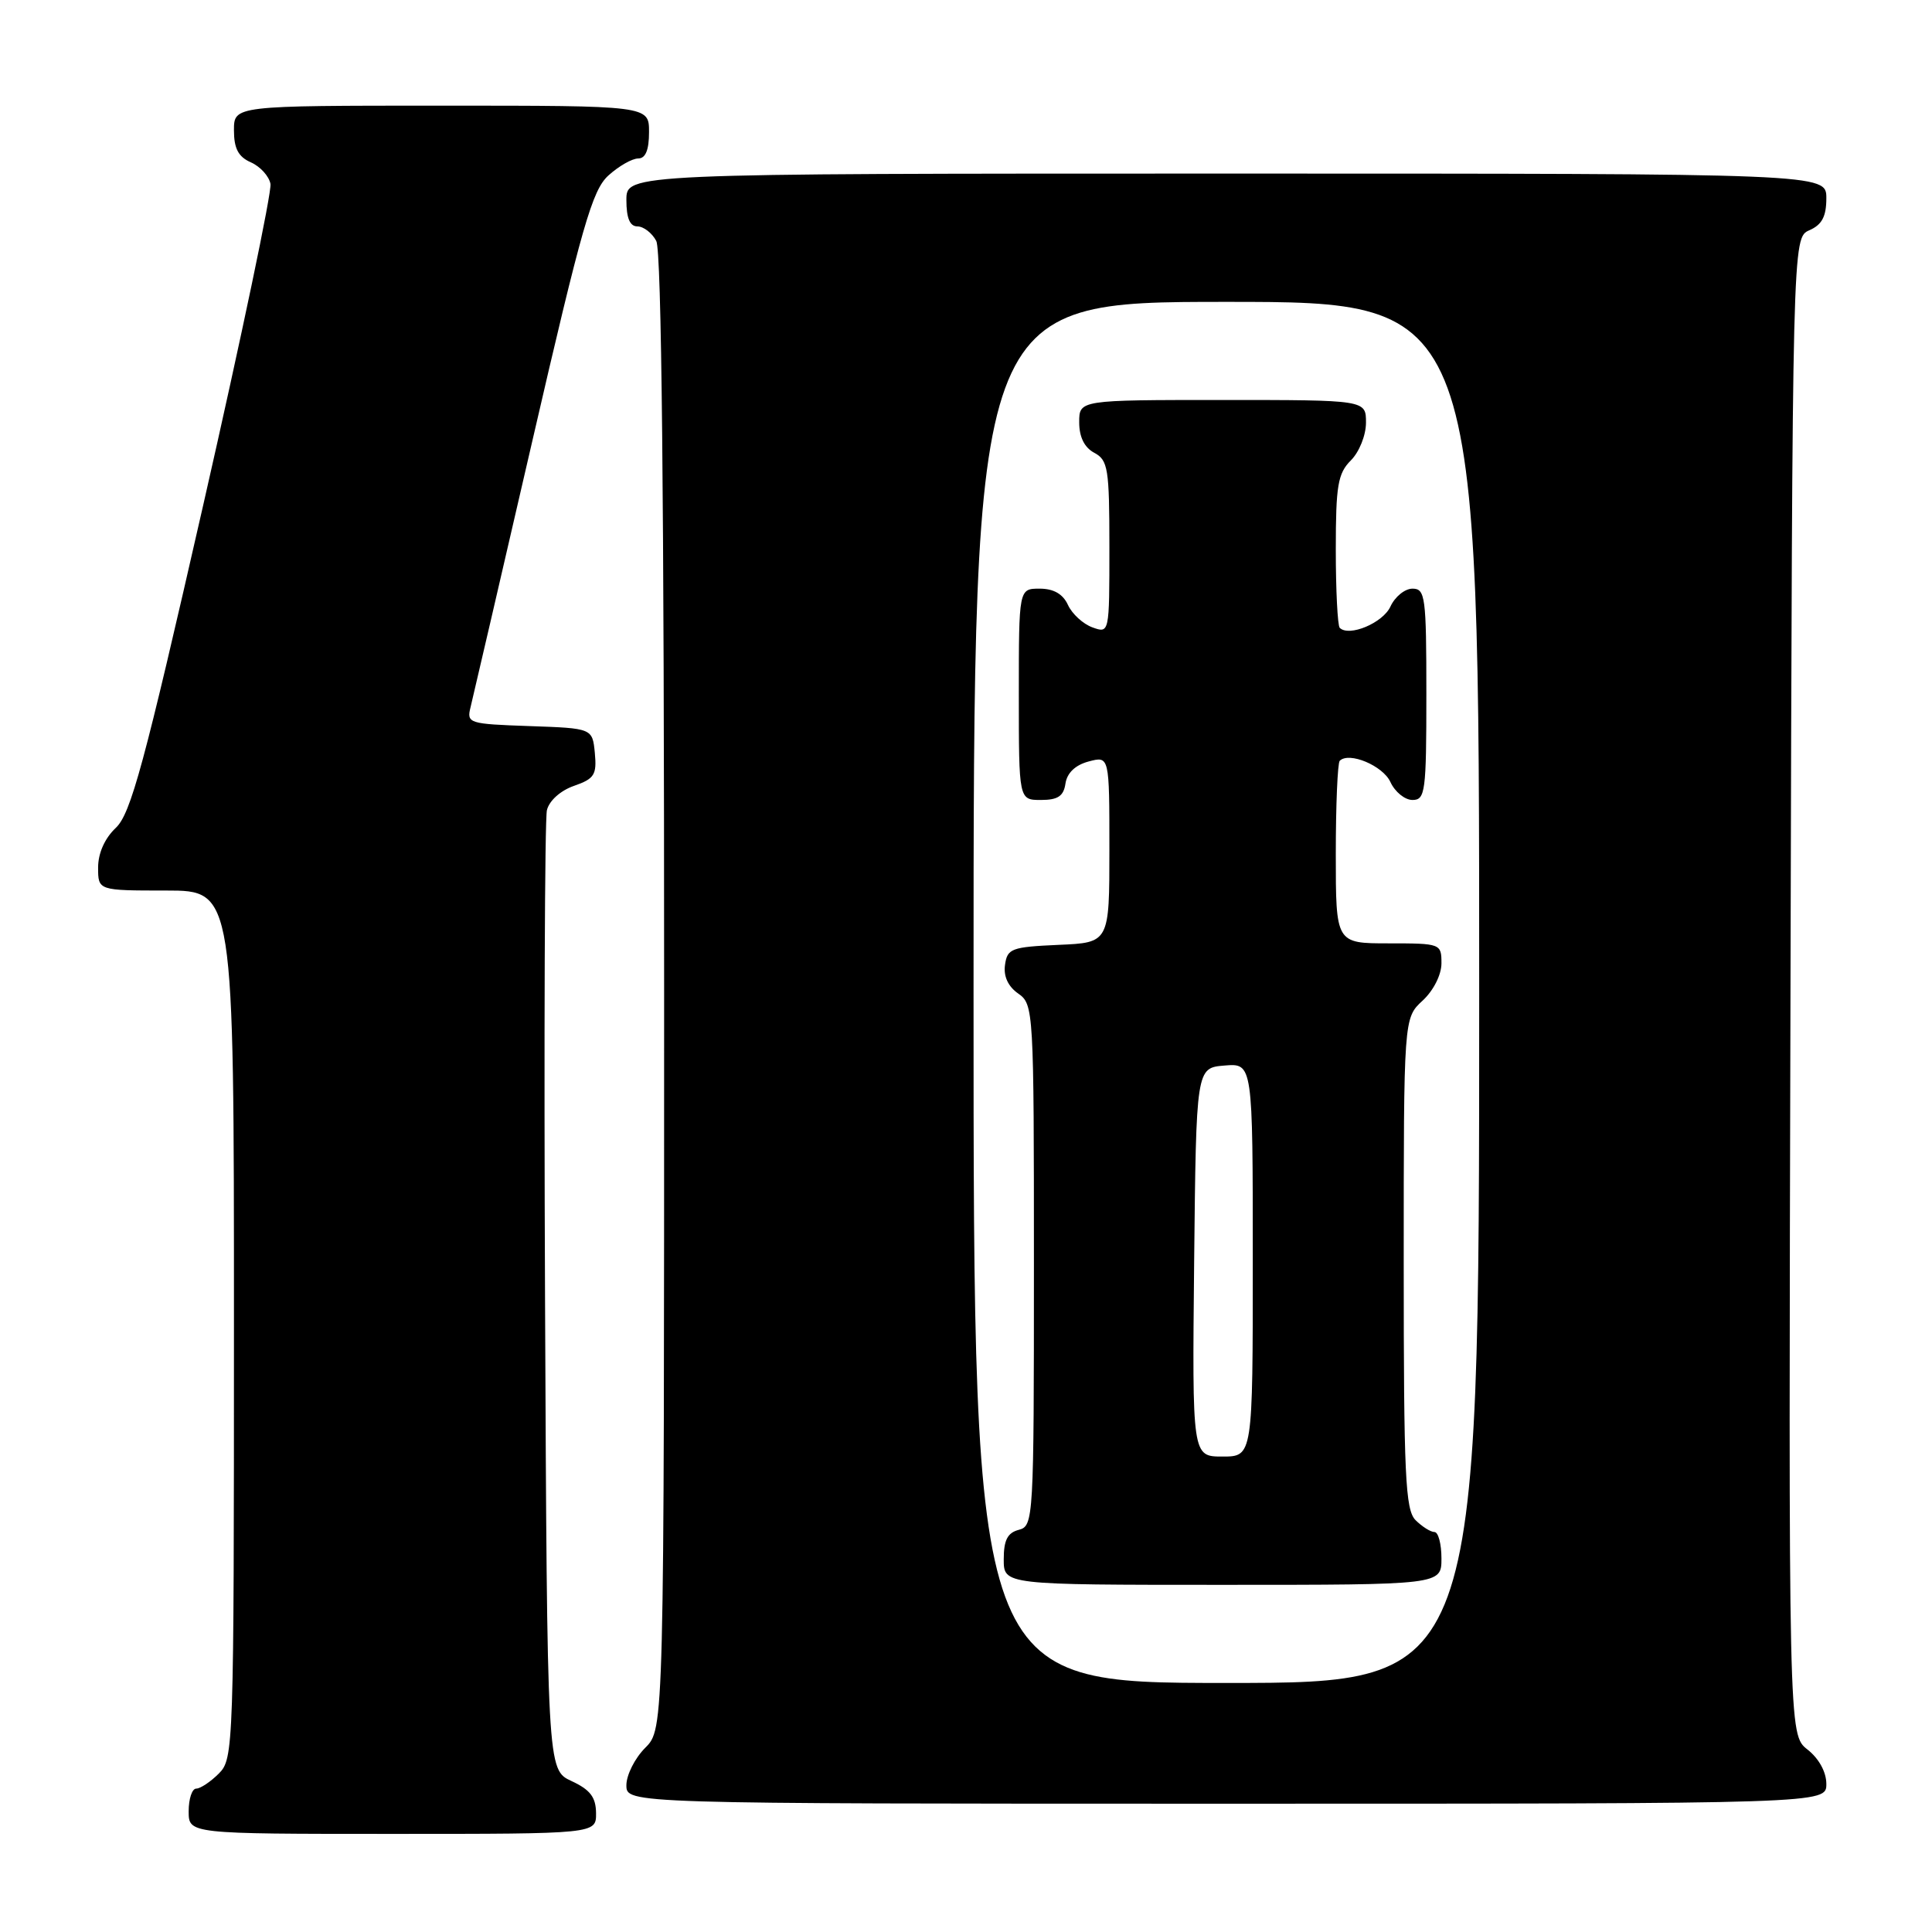 <?xml version="1.0" encoding="UTF-8" standalone="no"?>
<!DOCTYPE svg PUBLIC "-//W3C//DTD SVG 1.1//EN" "http://www.w3.org/Graphics/SVG/1.1/DTD/svg11.dtd" >
<svg xmlns="http://www.w3.org/2000/svg" xmlns:xlink="http://www.w3.org/1999/xlink" version="1.1" viewBox="0 0 256 256">
 <g >
 <path fill="currentColor"
d=" M 78.98 240.25 C 78.96 238.14 78.21 237.15 75.73 236.00 C 72.50 234.50 72.50 234.50 72.22 172.00 C 72.07 137.62 72.18 108.53 72.47 107.35 C 72.77 106.10 74.27 104.75 76.06 104.13 C 78.76 103.19 79.09 102.66 78.82 99.78 C 78.50 96.50 78.50 96.50 70.15 96.21 C 62.10 95.93 61.82 95.84 62.35 93.71 C 62.65 92.49 66.33 76.65 70.52 58.50 C 77.13 29.86 78.47 25.20 80.62 23.25 C 81.99 22.01 83.76 21.00 84.56 21.00 C 85.54 21.00 86.00 19.88 86.00 17.50 C 86.00 14.00 86.00 14.00 58.50 14.00 C 31.00 14.00 31.00 14.00 31.00 17.26 C 31.00 19.68 31.58 20.78 33.24 21.51 C 34.48 22.06 35.65 23.34 35.84 24.37 C 36.03 25.40 32.03 44.52 26.94 66.87 C 19.09 101.33 17.33 107.83 15.34 109.70 C 13.88 111.08 13.00 113.05 13.00 114.95 C 13.00 118.00 13.00 118.00 22.00 118.00 C 31.00 118.00 31.00 118.00 31.00 175.50 C 31.00 231.67 30.95 233.05 29.00 235.00 C 27.90 236.10 26.55 237.00 26.00 237.00 C 25.45 237.00 25.00 238.35 25.00 240.00 C 25.00 243.00 25.00 243.00 52.00 243.00 C 79.00 243.00 79.00 243.00 78.98 240.25 Z  M 242.00 236.39 C 242.00 234.80 241.02 233.02 239.50 231.82 C 236.99 229.85 236.99 229.85 237.25 130.67 C 237.50 31.50 237.50 31.50 239.75 30.51 C 241.42 29.78 242.00 28.69 242.00 26.26 C 242.00 23.00 242.00 23.00 162.50 23.00 C 83.00 23.00 83.00 23.00 83.00 26.50 C 83.00 28.91 83.46 30.00 84.46 30.00 C 85.27 30.00 86.40 30.87 86.96 31.93 C 87.66 33.23 88.00 66.11 88.00 131.48 C 88.00 229.09 88.00 229.09 85.50 231.59 C 84.12 232.97 83.00 235.20 83.00 236.55 C 83.00 239.00 83.00 239.00 162.50 239.00 C 242.00 239.00 242.00 239.00 242.00 236.39 Z  M 129.00 131.50 C 129.00 40.00 129.00 40.00 162.50 40.00 C 196.00 40.00 196.00 40.00 196.00 131.50 C 196.00 223.00 196.00 223.00 162.50 223.00 C 129.00 223.00 129.00 223.00 129.00 131.50 Z  M 191.00 206.50 C 191.00 204.57 190.58 203.00 190.07 203.00 C 189.56 203.00 188.44 202.29 187.57 201.43 C 186.21 200.06 186.00 195.57 186.00 167.38 C 186.00 134.90 186.00 134.90 188.50 132.59 C 189.95 131.25 191.00 129.16 191.00 127.64 C 191.00 125.04 190.90 125.00 184.00 125.00 C 177.00 125.00 177.00 125.00 177.00 113.17 C 177.00 106.66 177.24 101.10 177.52 100.81 C 178.76 99.57 183.25 101.46 184.24 103.63 C 184.84 104.93 186.15 106.00 187.16 106.00 C 188.86 106.00 189.00 104.93 189.00 92.00 C 189.00 79.07 188.86 78.00 187.16 78.00 C 186.15 78.00 184.84 79.07 184.24 80.37 C 183.25 82.54 178.76 84.43 177.52 83.19 C 177.24 82.90 177.00 78.24 177.00 72.83 C 177.00 64.33 177.27 62.73 179.00 61.00 C 180.11 59.89 181.00 57.67 181.00 56.00 C 181.00 53.00 181.00 53.00 162.00 53.00 C 143.00 53.00 143.00 53.00 143.00 55.96 C 143.00 57.91 143.69 59.30 145.00 60.00 C 146.82 60.97 147.00 62.09 147.00 72.50 C 147.00 83.93 147.00 83.94 144.75 83.13 C 143.51 82.68 142.06 81.35 141.51 80.16 C 140.85 78.71 139.62 78.00 137.76 78.00 C 135.00 78.00 135.00 78.00 135.00 92.00 C 135.00 106.00 135.00 106.00 137.93 106.00 C 140.18 106.00 140.94 105.49 141.18 103.82 C 141.39 102.42 142.48 101.37 144.25 100.90 C 147.00 100.17 147.00 100.17 147.00 112.54 C 147.00 124.91 147.00 124.91 140.25 125.20 C 134.03 125.48 133.47 125.68 133.17 127.85 C 132.95 129.36 133.58 130.72 134.92 131.65 C 136.96 133.08 137.00 133.79 137.00 167.65 C 137.00 201.35 136.95 202.20 135.00 202.71 C 133.50 203.10 133.00 204.07 133.00 206.62 C 133.00 210.00 133.00 210.00 162.00 210.00 C 191.00 210.00 191.00 210.00 191.00 206.50 Z  M 158.23 167.25 C 158.50 141.50 158.50 141.50 162.25 141.19 C 166.00 140.88 166.00 140.88 166.00 166.94 C 166.00 193.00 166.00 193.00 161.98 193.00 C 157.97 193.00 157.97 193.00 158.23 167.25 Z "/>
</g>
</svg>
